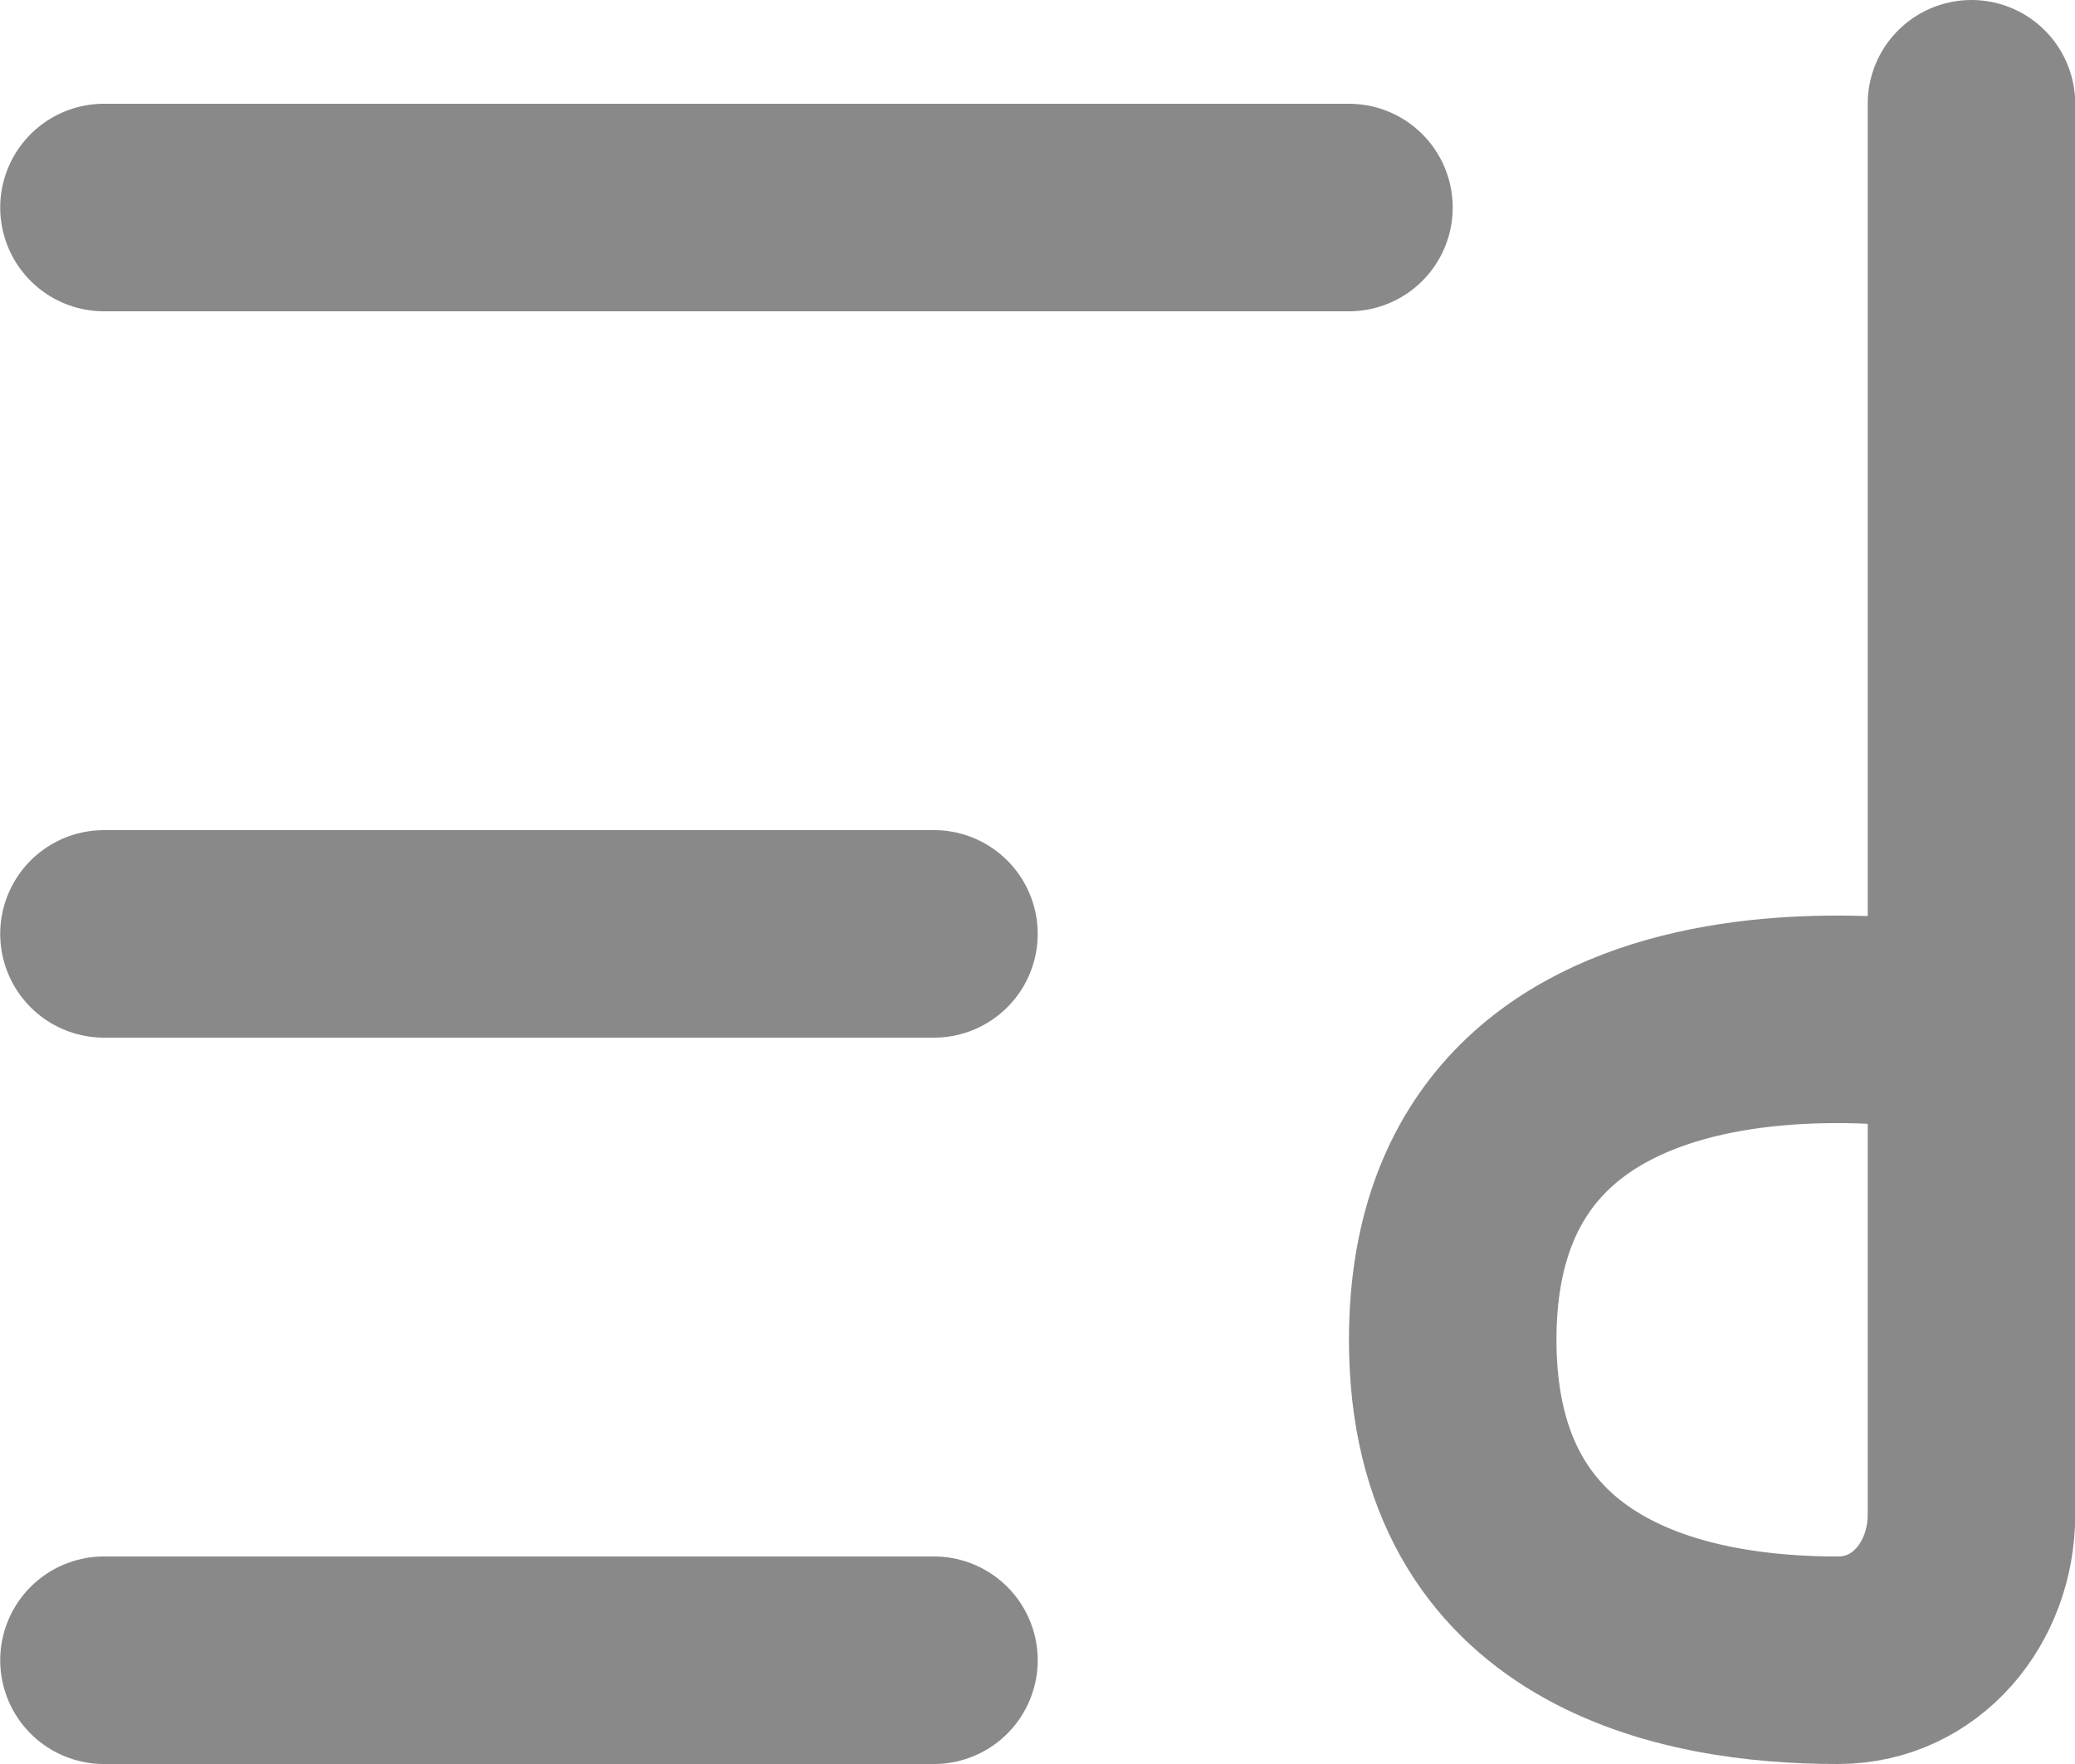 <svg fill="none" xmlns="http://www.w3.org/2000/svg" viewBox="10.76 12.25 20 17"> <path d="M11.762 14.25H23.762" stroke="#898989" stroke-width="2" stroke-linecap="round"></path> <path d="M11.762 21.25H19.762" stroke="#898989" stroke-width="2" stroke-linecap="round"></path> <path d="M11.762 28.25H19.762" stroke="#898989" stroke-width="2" stroke-linecap="round"></path> <path d="M29.762 13.25V22.184M29.762 22.184V26.849C29.762 27.599 29.229 28.249 28.479 28.25C26.998 28.253 24.762 27.817 24.762 25.162C24.762 21.191 29.762 22.184 29.762 22.184Z" stroke="#898989" stroke-width="2" stroke-linecap="round" stroke-linejoin="round"></path> </svg>
